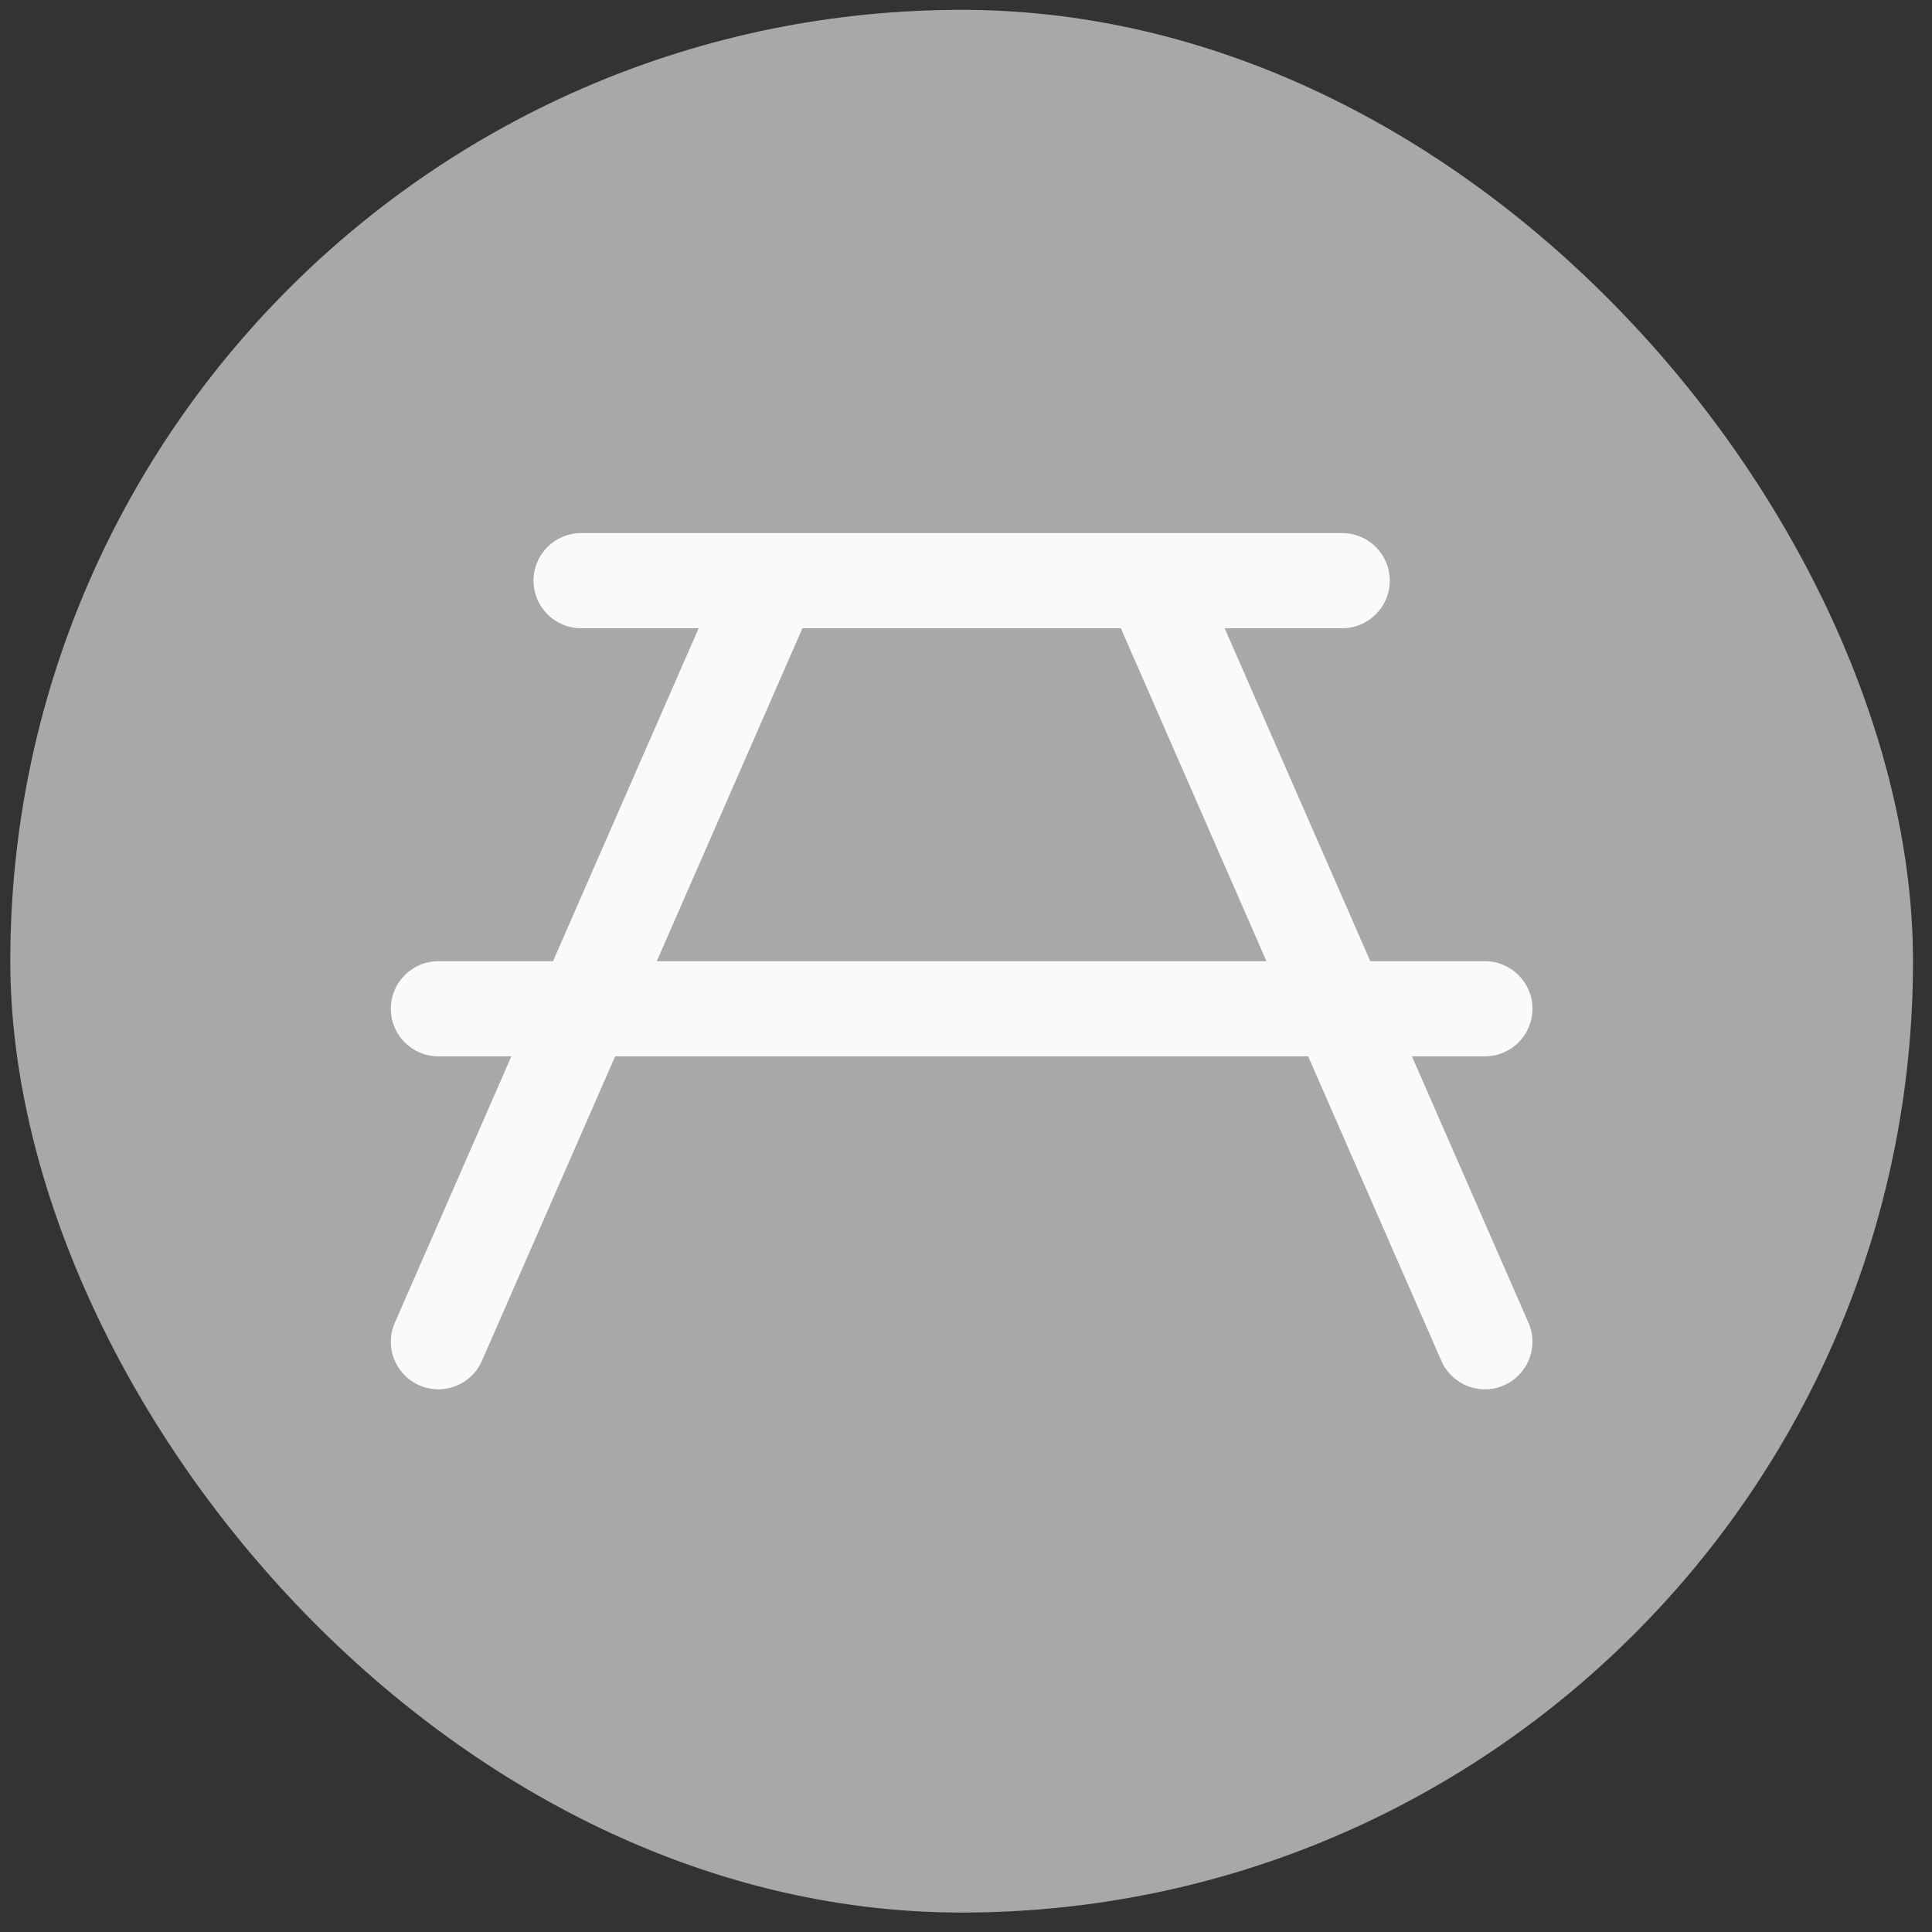 <svg width="82" height="82" viewBox="0 0 82 82" fill="none" xmlns="http://www.w3.org/2000/svg">
<rect x="0" y="0" width="82" height="82" fill="#333333" stroke="none"/>
<rect x="0.437" y="0.418" width="80.757" height="80.757" rx="40.378" fill="#A8A8A8"/>
<path d="M64.873 56.14L59.926 44.834H63.023C64.14 44.834 65.042 43.932 65.042 42.815C65.042 41.699 64.14 40.796 63.023 40.796H58.16L51.978 26.664H56.967C58.083 26.664 58.986 25.761 58.986 24.645C58.986 23.528 58.083 22.626 56.967 22.626H24.664C23.547 22.626 22.645 23.528 22.645 24.645C22.645 25.761 23.547 26.664 24.664 26.664H29.653L23.471 40.796H18.607C17.491 40.796 16.588 41.699 16.588 42.815C16.588 43.932 17.491 44.834 18.607 44.834H21.704L16.758 56.14C16.31 57.162 16.776 58.351 17.8 58.797C18.062 58.914 18.337 58.967 18.605 58.967C19.384 58.967 20.125 58.514 20.456 57.755L26.109 44.834H55.521L61.174 57.755C61.505 58.514 62.246 58.967 63.025 58.967C63.296 58.967 63.571 58.914 63.831 58.797C64.855 58.349 65.319 57.16 64.873 56.14ZM27.876 40.796L34.058 26.664H47.571L53.752 40.796H27.876Z" fill="#FAFAFA"/>
</svg>
